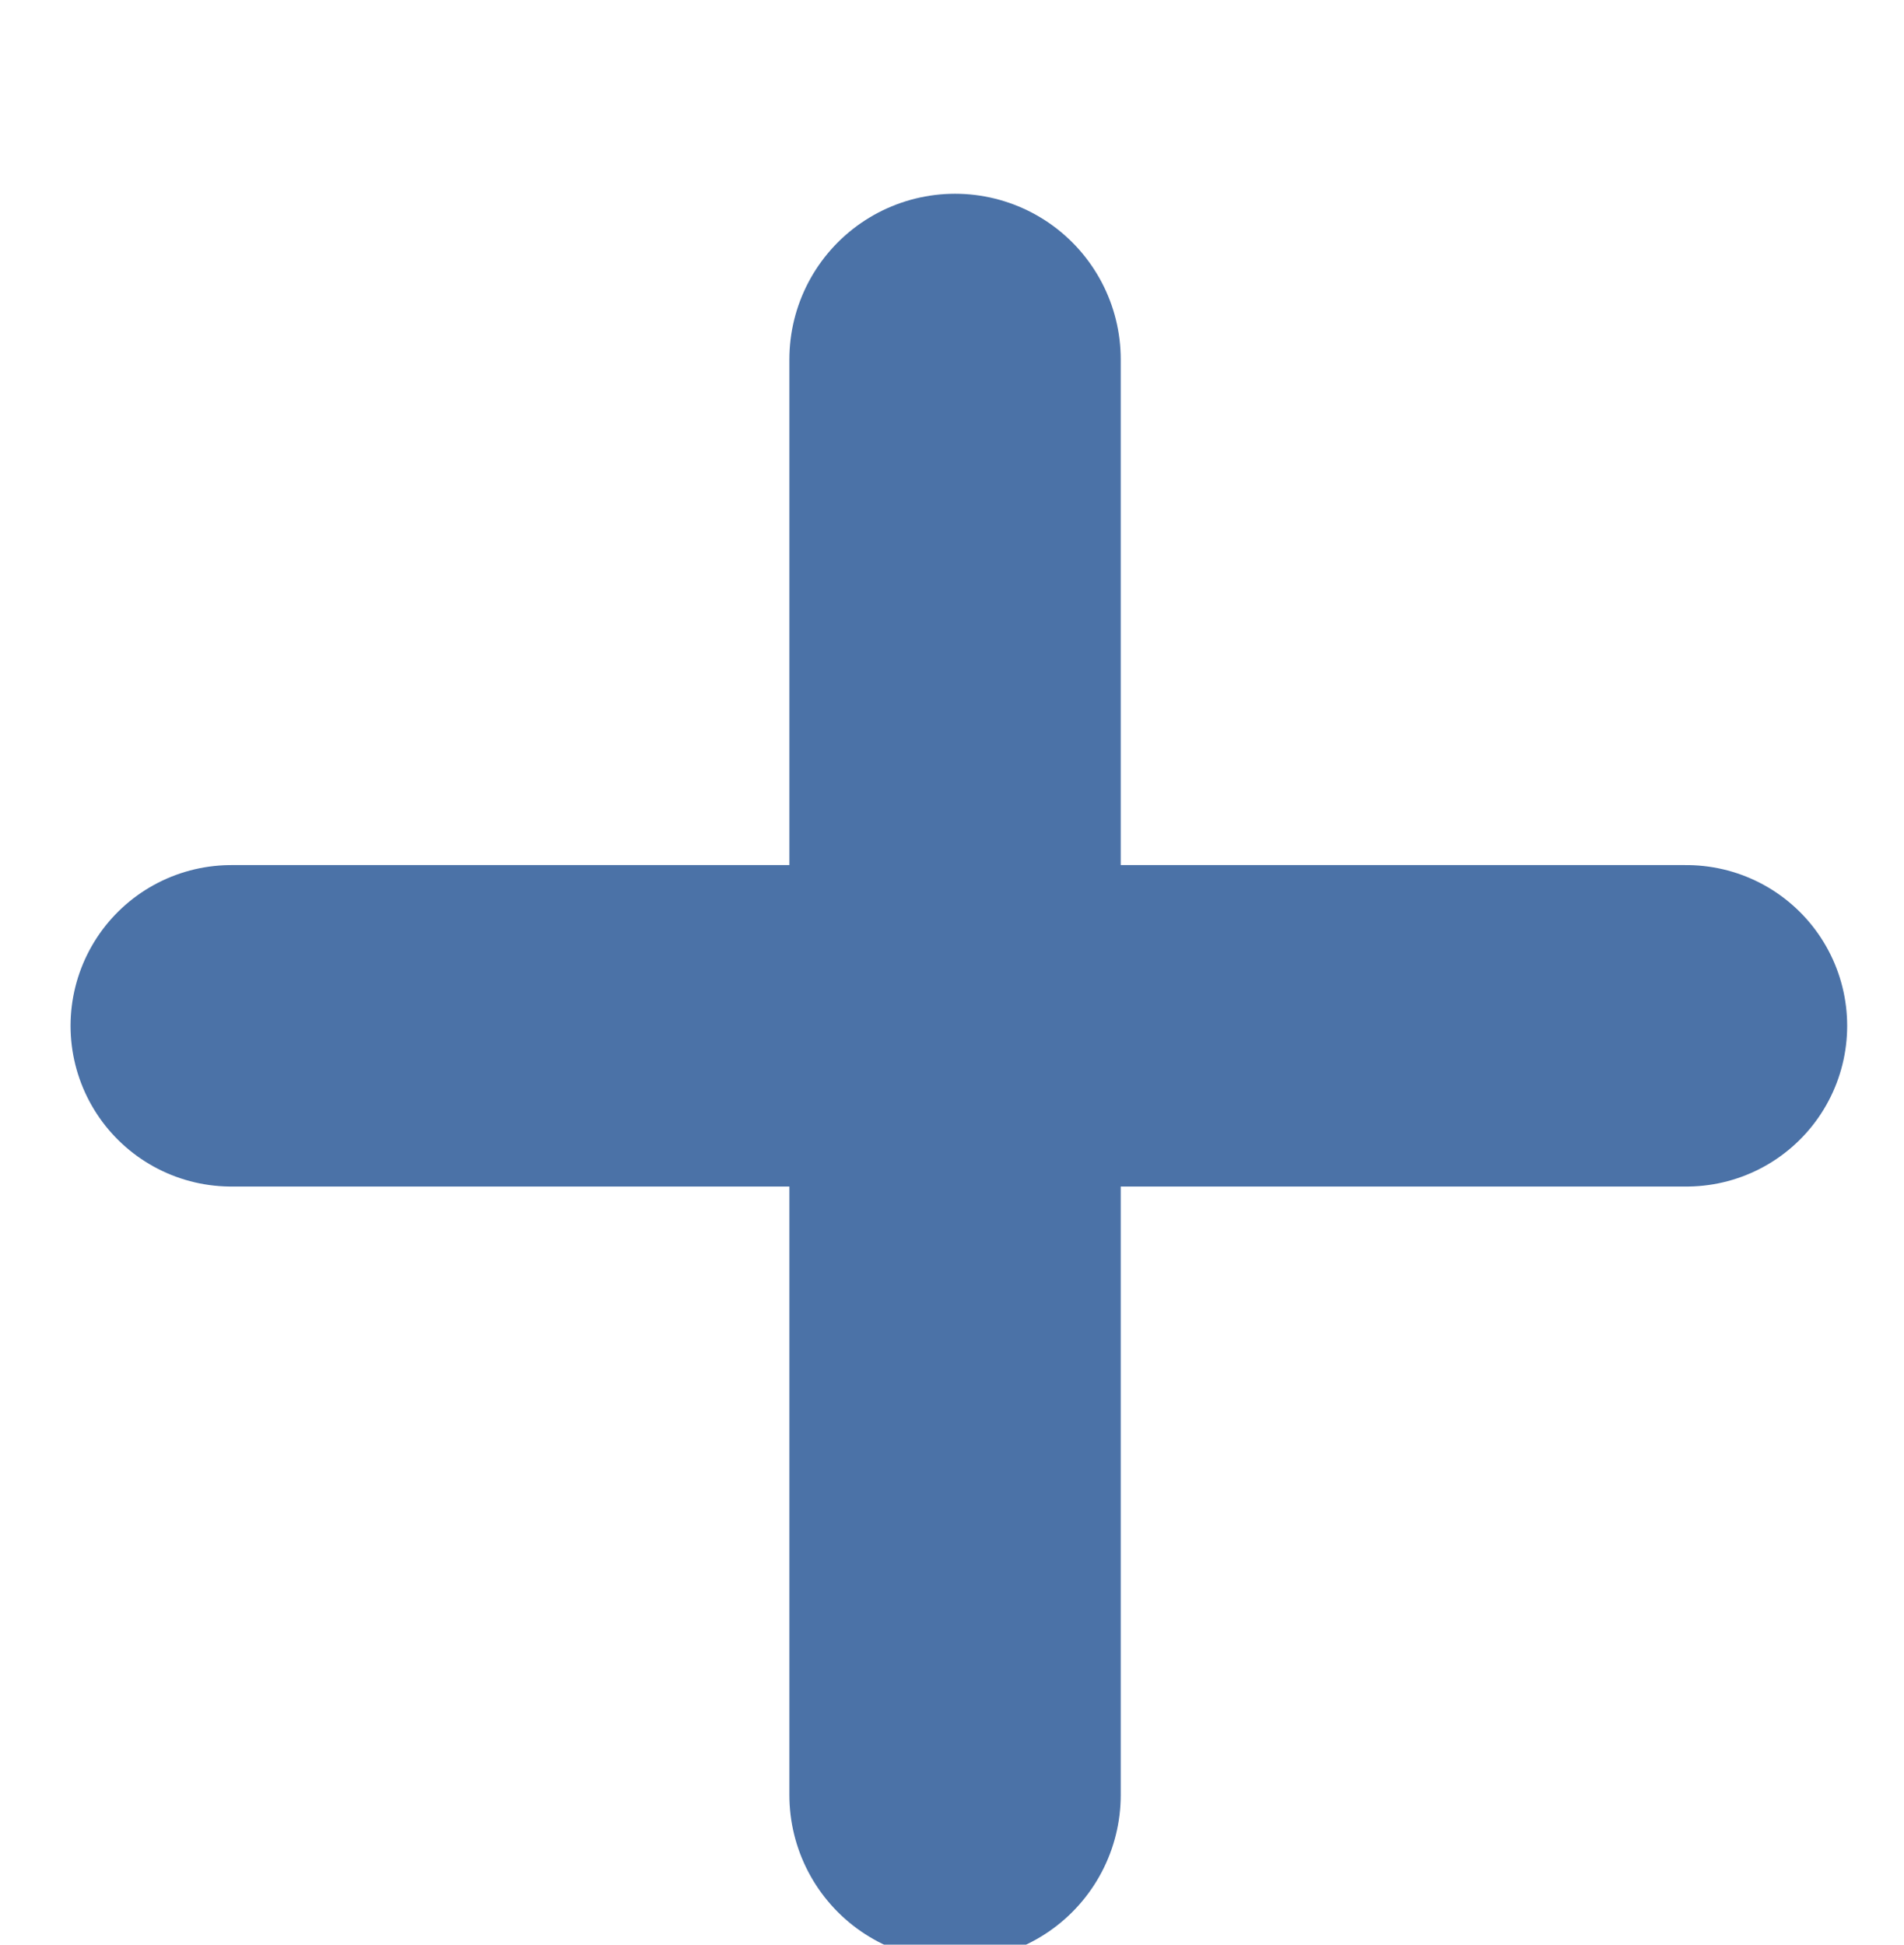 <?xml version="1.0" encoding="UTF-8" standalone="no"?>
<!-- Created with Inkscape (http://www.inkscape.org/) -->

<svg
   xmlns:dc="http://purl.org/dc/elements/1.1/"
   xmlns:cc="http://creativecommons.org/ns#"
   xmlns:rdf="http://www.w3.org/1999/02/22-rdf-syntax-ns#"
   xmlns:svg="http://www.w3.org/2000/svg"
   xmlns="http://www.w3.org/2000/svg"
   xmlns:xlink="http://www.w3.org/1999/xlink"
   xmlns:sodipodi="http://sodipodi.sourceforge.net/DTD/sodipodi-0.dtd"
   xmlns:inkscape="http://www.inkscape.org/namespaces/inkscape"
   version="1.0"
   width="68.951"
   height="70.428"
   id="svg2"
   inkscape:version="0.48.4 r9939"
   sodipodi:docname="add.svg">
  <sodipodi:namedview
     pagecolor="#ffffff"
     bordercolor="#666666"
     borderopacity="1"
     objecttolerance="10"
     gridtolerance="10"
     guidetolerance="10"
     inkscape:pageopacity="0"
     inkscape:pageshadow="2"
     inkscape:window-width="1920"
     inkscape:window-height="1018"
     id="namedview3083"
     showgrid="false"
     inkscape:zoom="3.7083822"
     inkscape:cx="61.265369"
     inkscape:cy="29.001414"
     inkscape:window-x="-8"
     inkscape:window-y="-8"
     inkscape:window-maximized="1"
     inkscape:current-layer="layer2"
     fit-margin-top="0"
     fit-margin-left="0"
     fit-margin-right="0"
     fit-margin-bottom="0"
     showguides="true"
     inkscape:guide-bbox="true" />
  <defs
     id="defs4">
    <linearGradient
       x1="92.604"
       y1="304.51"
       x2="263.83"
       y2="26.29"
       id="linearGradient3199"
       xlink:href="#linearGradient2889"
       gradientUnits="userSpaceOnUse" />
    <linearGradient
       id="linearGradient2889">
      <stop
         style="stop-color:#a0a3e1;stop-opacity:1"
         offset="0"
         id="stop2891" />
      <stop
         style="stop-color:#dedcfa;stop-opacity:1"
         offset="1"
         id="stop2893" />
    </linearGradient>
    <radialGradient
       cx="18.634"
       cy="17.486"
       r="40.693"
       fx="18.934"
       fy="17.81"
       id="radialGradient1544"
       xlink:href="#linearGradient4750"
       gradientUnits="userSpaceOnUse"
       gradientTransform="scale(1.037,0.964)" />
    <radialGradient
       cx="18.634"
       cy="17.486"
       r="40.693"
       fx="18.934"
       fy="17.81"
       id="radialGradient1542"
       xlink:href="#linearGradient4750"
       gradientUnits="userSpaceOnUse"
       gradientTransform="scale(1.037,0.964)" />
    <radialGradient
       cx="18.634"
       cy="17.486"
       r="40.693"
       fx="18.934"
       fy="17.81"
       id="radialGradient1540"
       xlink:href="#linearGradient4750"
       gradientUnits="userSpaceOnUse"
       gradientTransform="scale(1.037,0.964)" />
    <radialGradient
       cx="18.634"
       cy="17.486"
       r="40.693"
       fx="18.934"
       fy="17.81"
       id="radialGradient1538"
       xlink:href="#linearGradient4750"
       gradientUnits="userSpaceOnUse"
       gradientTransform="scale(1.037,0.964)" />
    <radialGradient
       cx="18.634"
       cy="17.486"
       r="40.693"
       fx="18.934"
       fy="17.81"
       id="radialGradient1536"
       xlink:href="#linearGradient4750"
       gradientUnits="userSpaceOnUse"
       gradientTransform="scale(1.037,0.964)" />
    <radialGradient
       cx="18.634"
       cy="17.486"
       r="40.693"
       fx="18.934"
       fy="17.81"
       id="radialGradient1534"
       xlink:href="#linearGradient4750"
       gradientUnits="userSpaceOnUse"
       gradientTransform="scale(1.037,0.964)" />
    <radialGradient
       cx="18.634"
       cy="17.486"
       r="40.693"
       fx="18.934"
       fy="17.81"
       id="radialGradient1532"
       xlink:href="#linearGradient4750"
       gradientUnits="userSpaceOnUse"
       gradientTransform="scale(1.037,0.964)" />
    <radialGradient
       cx="18.634"
       cy="17.486"
       r="40.693"
       fx="18.934"
       fy="17.81"
       id="radialGradient1530"
       xlink:href="#linearGradient4750"
       gradientUnits="userSpaceOnUse"
       gradientTransform="scale(1.037,0.964)" />
    <radialGradient
       cx="18.634"
       cy="17.486"
       r="40.693"
       fx="18.934"
       fy="17.81"
       id="radialGradient1528"
       xlink:href="#linearGradient4750"
       gradientUnits="userSpaceOnUse"
       gradientTransform="scale(1.037,0.964)" />
    <radialGradient
       cx="18.634"
       cy="17.486"
       r="40.693"
       fx="18.934"
       fy="17.81"
       id="radialGradient1526"
       xlink:href="#linearGradient4750"
       gradientUnits="userSpaceOnUse"
       gradientTransform="scale(1.037,0.964)" />
    <radialGradient
       cx="18.634"
       cy="17.486"
       r="40.693"
       fx="18.934"
       fy="17.81"
       id="radialGradient1516"
       xlink:href="#linearGradient4750"
       gradientUnits="userSpaceOnUse"
       gradientTransform="scale(1.037,0.964)" />
    <linearGradient
       id="linearGradient4750">
      <stop
         style="stop-color:white;stop-opacity:1"
         offset="0"
         id="stop4752" />
      <stop
         style="stop-color:#fefefe;stop-opacity:1"
         offset="0.379"
         id="stop4758" />
      <stop
         style="stop-color:#1d1d1d;stop-opacity:1"
         offset="1"
         id="stop4754" />
    </linearGradient>
    <radialGradient
       cx="18.634"
       cy="17.486"
       r="40.693"
       fx="18.934"
       fy="17.81"
       id="radialGradient3557"
       xlink:href="#linearGradient4750"
       gradientUnits="userSpaceOnUse"
       gradientTransform="matrix(5.577,0,0,5.187,56.504,37.586)" />
    <radialGradient
       cx="18.634"
       cy="17.486"
       r="40.693"
       fx="18.934"
       fy="17.81"
       id="radialGradient3566"
       xlink:href="#linearGradient4750"
       gradientUnits="userSpaceOnUse"
       gradientTransform="matrix(5.577,0,0,5.187,56.504,37.586)" />
    <radialGradient
       cx="18.634"
       cy="17.486"
       r="40.693"
       fx="18.934"
       fy="17.81"
       id="radialGradient3573"
       xlink:href="#linearGradient4750"
       gradientUnits="userSpaceOnUse"
       gradientTransform="matrix(5.577,0,0,5.187,56.504,37.586)" />
    <radialGradient
       cx="18.634"
       cy="17.486"
       r="40.693"
       fx="18.934"
       fy="17.81"
       id="radialGradient3580"
       xlink:href="#linearGradient4750"
       gradientUnits="userSpaceOnUse"
       gradientTransform="matrix(5.577,0,0,5.187,56.504,37.586)" />
    <radialGradient
       cx="18.634"
       cy="17.486"
       r="40.693"
       fx="18.934"
       fy="17.81"
       id="radialGradient3587"
       xlink:href="#linearGradient4750"
       gradientUnits="userSpaceOnUse"
       gradientTransform="matrix(5.577,0,0,5.187,56.504,37.586)" />
    <radialGradient
       cx="18.634"
       cy="17.486"
       r="40.693"
       fx="18.934"
       fy="17.81"
       id="radialGradient3594"
       xlink:href="#linearGradient4750"
       gradientUnits="userSpaceOnUse"
       gradientTransform="matrix(5.577,0,0,5.187,56.504,37.586)" />
    <radialGradient
       cx="18.634"
       cy="17.486"
       r="40.693"
       fx="18.934"
       fy="17.81"
       id="radialGradient3601"
       xlink:href="#linearGradient4750"
       gradientUnits="userSpaceOnUse"
       gradientTransform="matrix(5.577,0,0,5.187,56.504,37.586)" />
    <radialGradient
       cx="18.634"
       cy="17.486"
       r="40.693"
       fx="18.934"
       fy="17.81"
       id="radialGradient3610"
       xlink:href="#linearGradient4750"
       gradientUnits="userSpaceOnUse"
       gradientTransform="matrix(5.577,0,0,5.187,56.504,37.586)" />
    <radialGradient
       cx="18.634"
       cy="17.486"
       r="40.693"
       fx="18.934"
       fy="17.81"
       id="radialGradient3615"
       xlink:href="#linearGradient4750"
       gradientUnits="userSpaceOnUse"
       gradientTransform="matrix(5.577,0,0,5.187,56.504,37.586)" />
    <radialGradient
       cx="18.634"
       cy="17.486"
       r="40.693"
       fx="18.934"
       fy="17.81"
       id="radialGradient3651"
       xlink:href="#linearGradient4750"
       gradientUnits="userSpaceOnUse"
       gradientTransform="scale(1.037,0.964)" />
    <radialGradient
       cx="18.634"
       cy="17.486"
       r="40.693"
       fx="18.934"
       fy="17.81"
       id="radialGradient3654"
       xlink:href="#linearGradient4750"
       gradientUnits="userSpaceOnUse"
       gradientTransform="matrix(5.577,0,0,5.187,56.504,37.586)" />
  </defs>
  <g
     transform="matrix(5.378,0,0,5.378,-9.922,-223.422)"
     style="color:#000000;fill:url(#radialGradient1526);fill-opacity:1;fill-rule:nonzero;stroke:none;stroke-width:1.018;marker:none;visibility:visible;display:inline;overflow:visible"
     id="g3282">
    <g
       style="opacity:0.75;color:#000000;fill:url(#radialGradient1528);marker:none;visibility:visible;display:inline;overflow:visible"
       id="g3284">
      <path
         d=""
         style="color:#000000;fill:url(#radialGradient1530);marker:none;visibility:visible;display:inline;overflow:visible"
         id="path3286"
         inkscape:connector-curvature="0" />
    </g>
    <g
       style="color:#000000;fill:url(#radialGradient1532);marker:none;visibility:visible;display:inline;overflow:visible"
       id="g3288">
      <path
         d=""
         style="color:#000000;fill:url(#radialGradient1534);marker:none;visibility:visible;display:inline;overflow:visible"
         id="path3290"
         inkscape:connector-curvature="0" />
    </g>
  </g>
  <g
     transform="matrix(5.378,0,0,5.378,-9.922,-223.422)"
     style="color:#000000;fill:url(#radialGradient1536);fill-opacity:1;fill-rule:nonzero;stroke:none;stroke-width:1.018;marker:none;visibility:visible;display:inline;overflow:visible"
     id="g3292">
    <g
       style="opacity:0.75;color:#000000;fill:url(#radialGradient1538);marker:none;visibility:visible;display:inline;overflow:visible"
       id="g3294">
      <path
         d=""
         style="color:#000000;fill:url(#radialGradient1540);marker:none;visibility:visible;display:inline;overflow:visible"
         id="path3296"
         inkscape:connector-curvature="0" />
    </g>
    <g
       style="color:#000000;fill:url(#radialGradient1542);marker:none;visibility:visible;display:inline;overflow:visible"
       id="g3298">
      <path
         d=""
         style="color:#000000;fill:url(#radialGradient1544);marker:none;visibility:visible;display:inline;overflow:visible"
         id="path3300"
         inkscape:connector-curvature="0" />
    </g>
  </g>
  <g
     inkscape:groupmode="layer"
     id="layer2"
     inkscape:label="circle"
     transform="translate(-66.426,-261.008)">
    <path
       style="fill:none;stroke:#4b72a7;stroke-width:12;stroke-linecap:round;stroke-linejoin:miter;stroke-miterlimit:4;stroke-opacity:1;stroke-dasharray:none"
       d="m 101.012,274.025 c -1e-5,52.248 0,52 0,52"
       id="path3938-7"
       inkscape:connector-curvature="0"
       sodipodi:nodetypes="cc" />
    <path
       style="fill:none;stroke:#4b72a7;stroke-width:11.642;stroke-linecap:round;stroke-linejoin:miter;stroke-miterlimit:4;stroke-opacity:1;stroke-dasharray:none"
       d="m 127.498,298.159 c -52.957,-1e-5 -52.706,0 -52.706,0"
       id="path3938-7-4"
       inkscape:connector-curvature="0"
       sodipodi:nodetypes="cc" />
  </g>
</svg>
